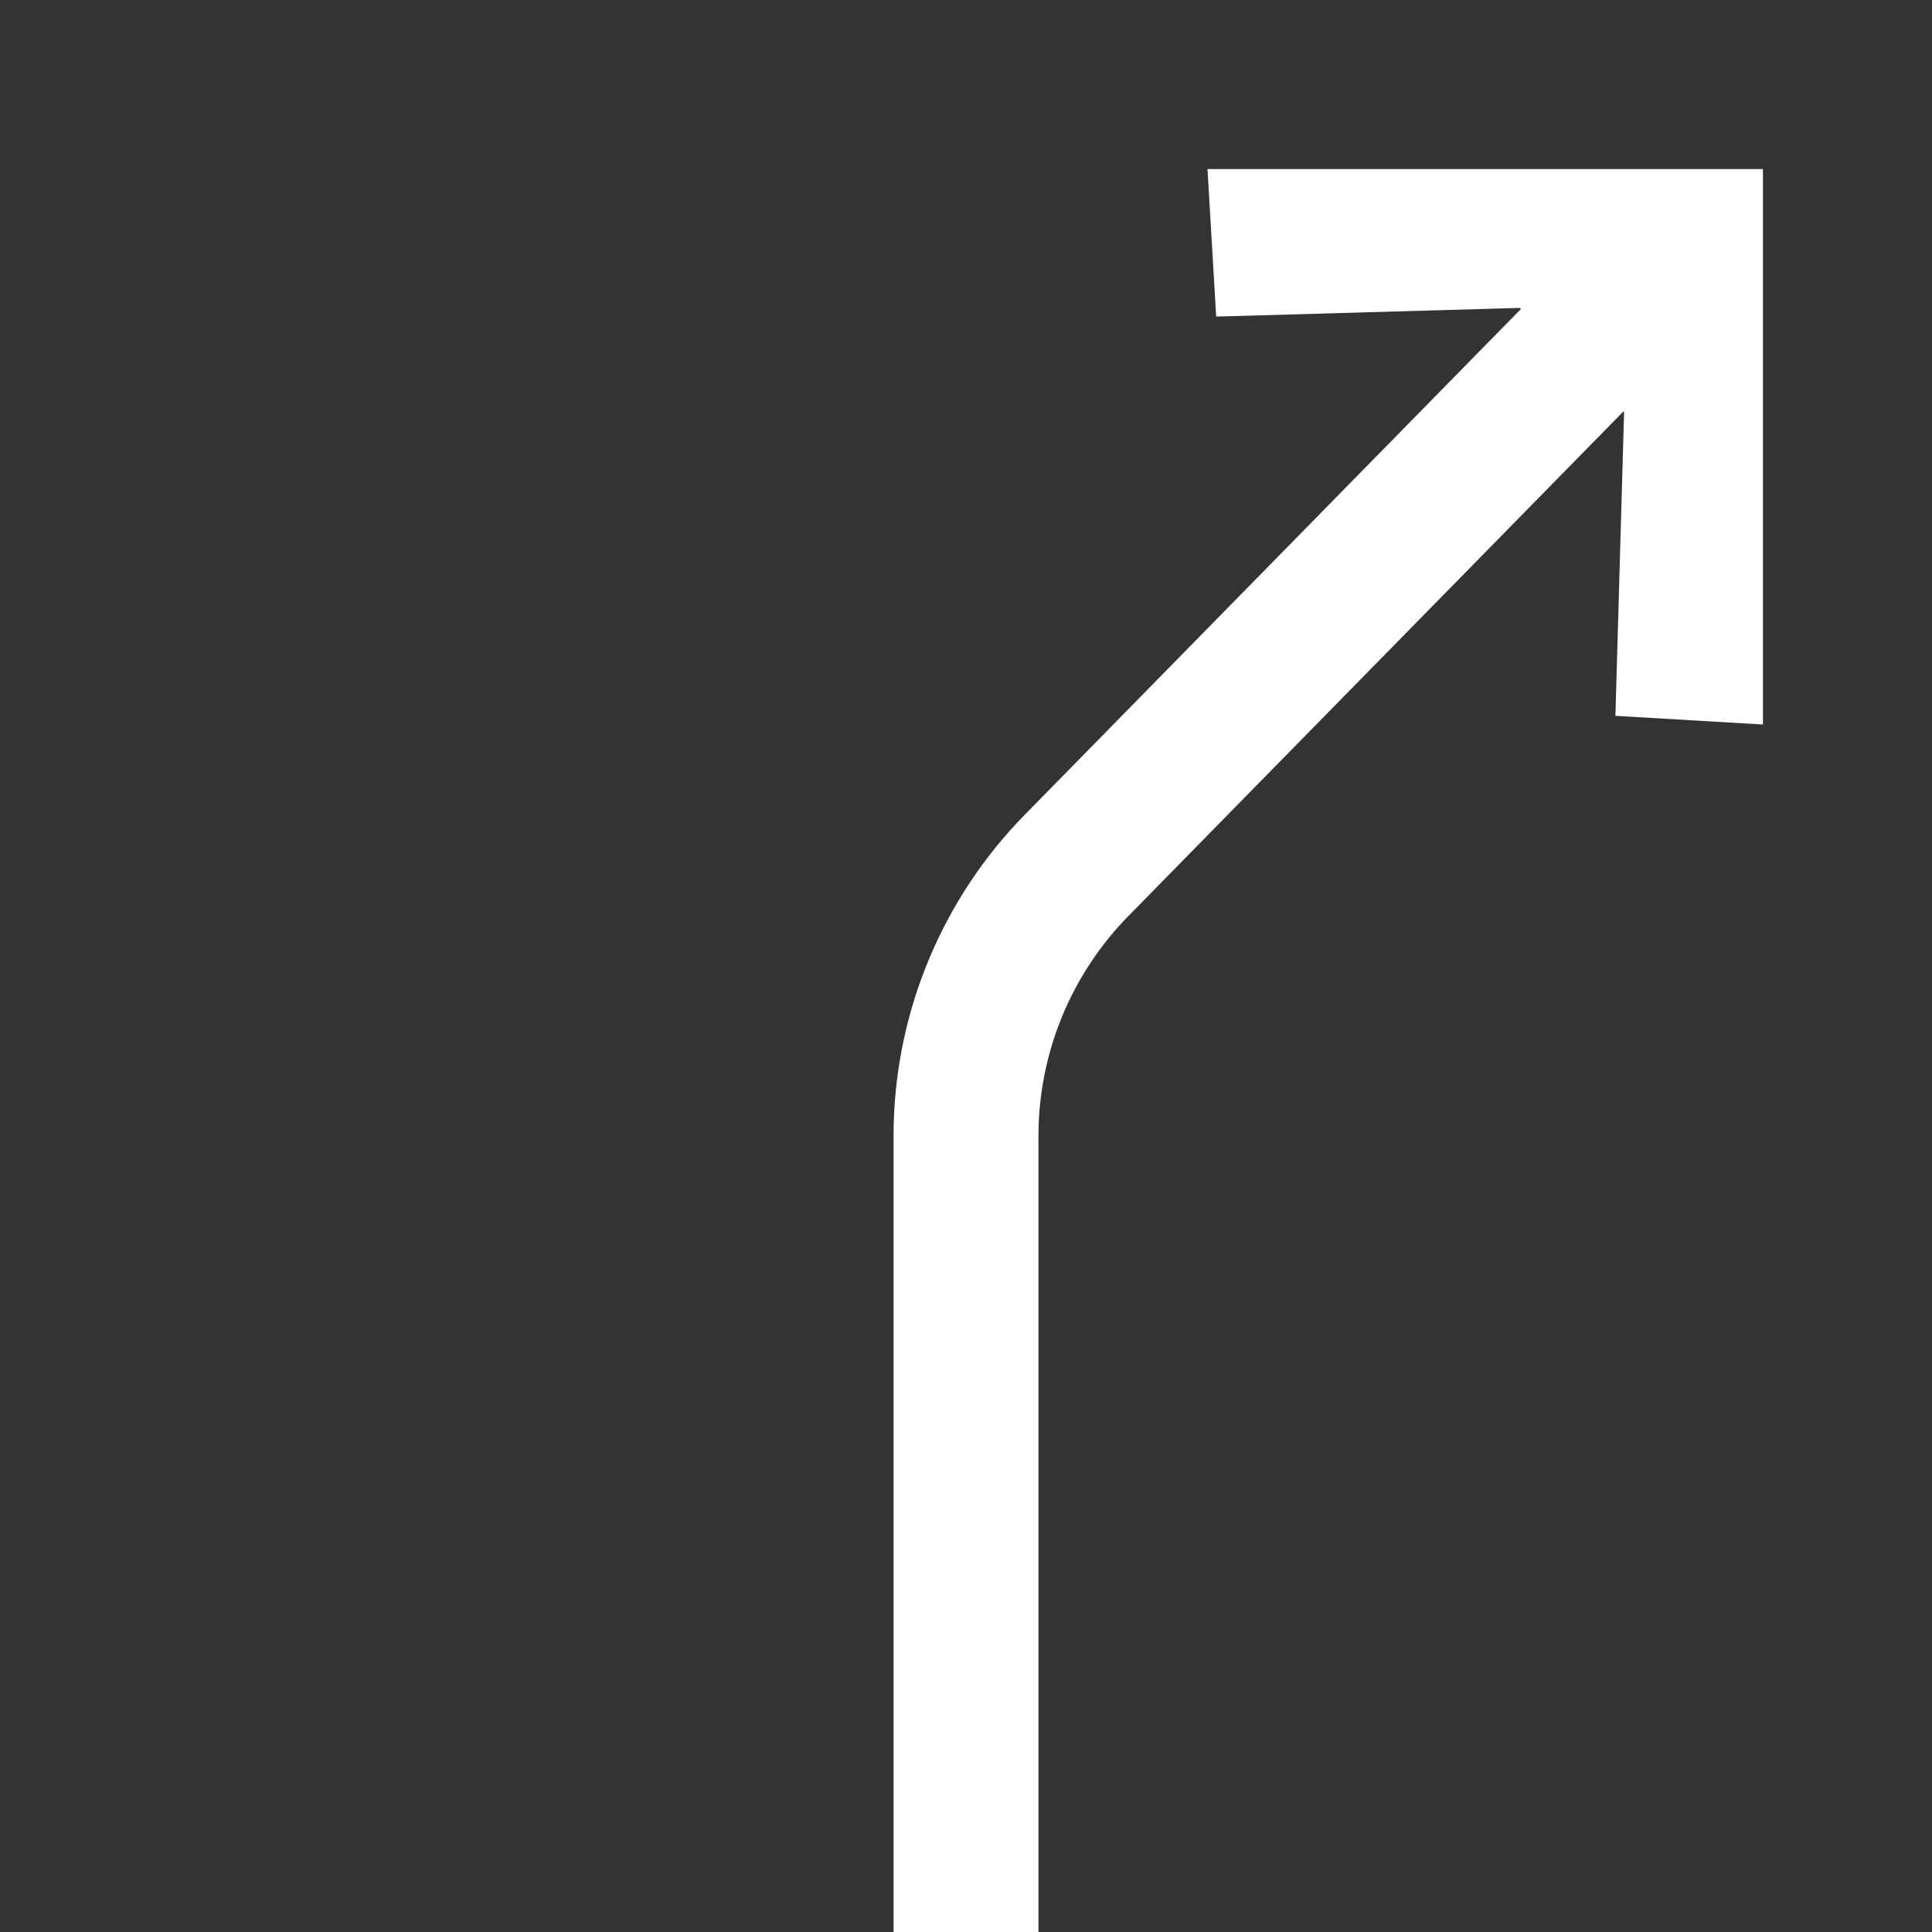 <svg width="80" height="80" viewBox="0 0 80 80" fill="none" xmlns="http://www.w3.org/2000/svg">
<rect x="0" y="0" width="80" height="80" fill="#333333" stroke="none"/>
<path d="M73 7V30L66.891 29.641L67.25 17.062L67.224 17.036L46.721 37.934C44.421 40.278 43.097 43.401 43.005 46.674L43 47.038V80H37V47.038C37 42.208 38.839 37.565 42.134 34.048L42.438 33.732L62.98 12.793L62.938 12.75L50.359 13.109L50 7H73Z" fill="white"/>
</svg>
